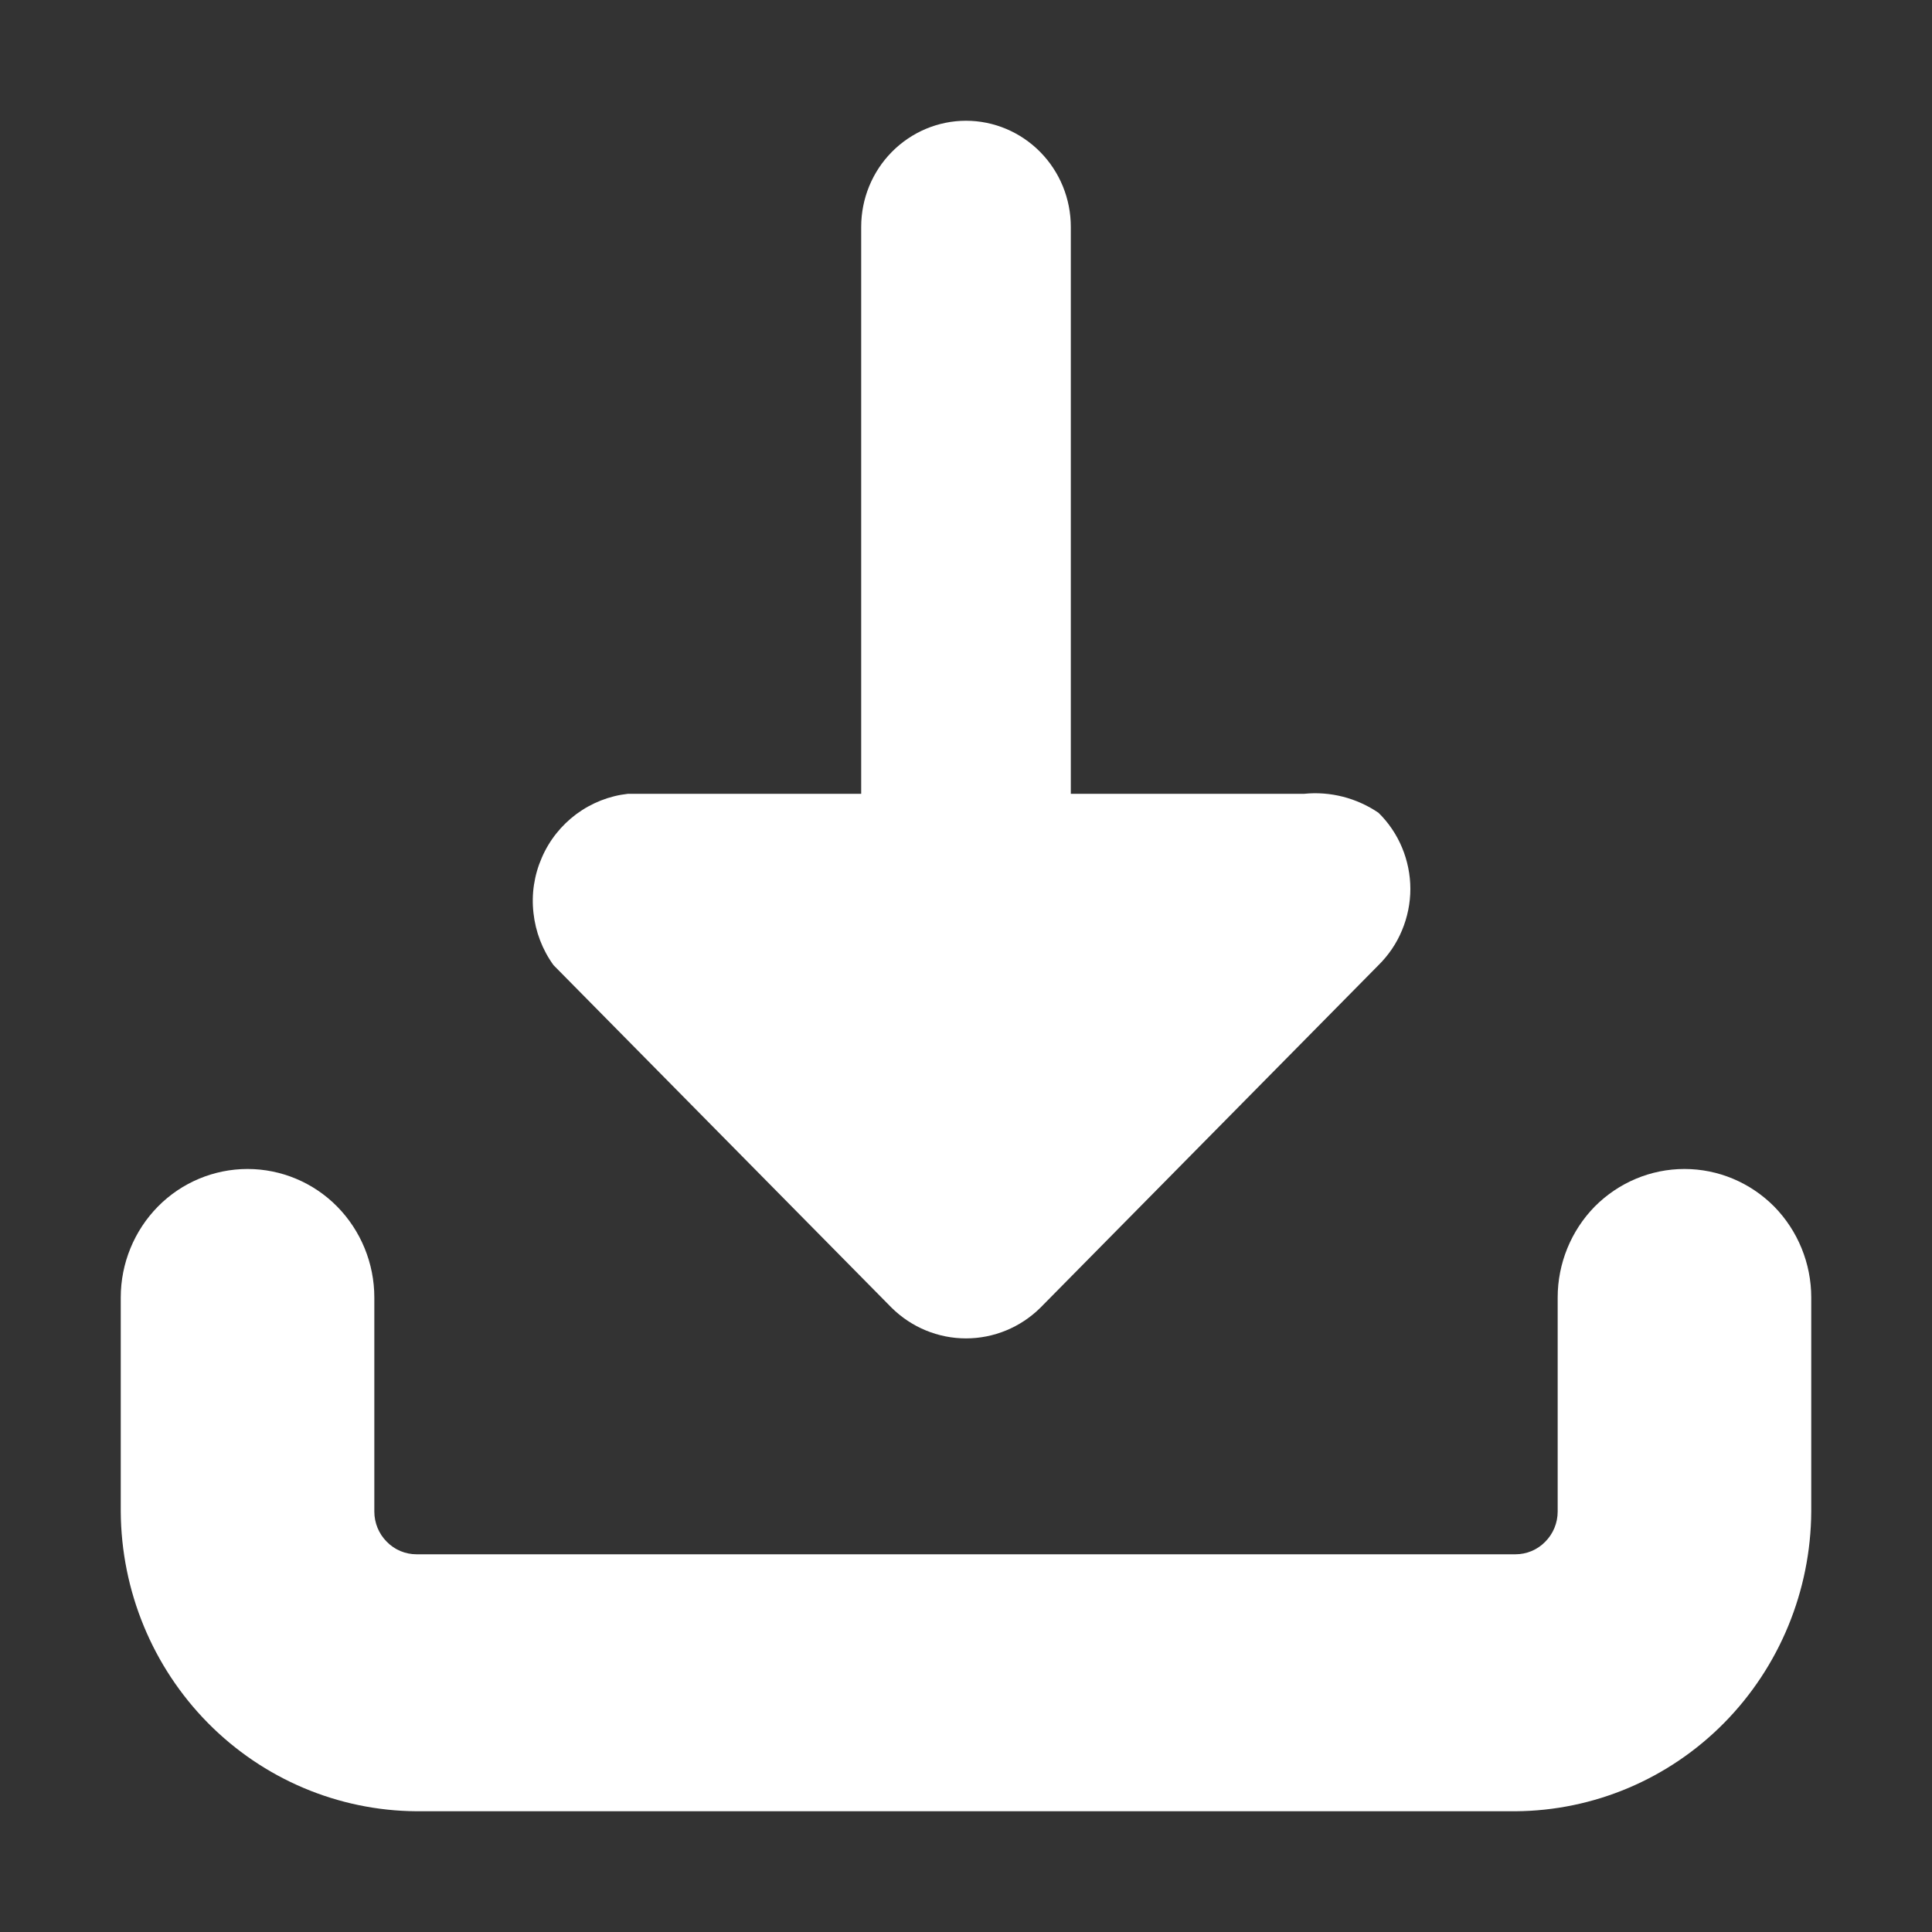 <svg width="16" height="16" viewBox="0 0 16 16" fill="none" xmlns="http://www.w3.org/2000/svg">
<rect x="0" y="0" width="16" height="16" fill="#333333" stroke="none"/>
<path d="M4.584 7.993L7.384 10.83C7.549 10.993 7.77 11.084 8 11.084C8.23 11.084 8.451 10.993 8.616 10.83L11.416 7.993C11.499 7.911 11.566 7.813 11.611 7.704C11.656 7.596 11.68 7.479 11.68 7.362C11.68 7.244 11.656 7.127 11.611 7.019C11.566 6.911 11.499 6.812 11.416 6.731C11.235 6.608 11.017 6.552 10.8 6.574H8.868V1.879C8.868 1.646 8.777 1.423 8.614 1.258C8.451 1.093 8.23 1 8 1C7.77 1 7.549 1.093 7.386 1.258C7.223 1.423 7.132 1.646 7.132 1.879V6.574H5.2C5.046 6.591 4.899 6.649 4.773 6.742C4.648 6.835 4.549 6.959 4.487 7.103C4.424 7.247 4.4 7.405 4.418 7.561C4.435 7.717 4.492 7.866 4.584 7.993Z" fill="white"/>
<path d="M13.95 9.681C13.671 9.681 13.405 9.793 13.207 9.992C13.011 10.192 12.9 10.463 12.9 10.745V12.518C12.9 12.612 12.863 12.702 12.797 12.768C12.732 12.835 12.643 12.872 12.55 12.872H3.45C3.357 12.872 3.268 12.835 3.203 12.768C3.137 12.702 3.1 12.612 3.1 12.518V10.745C3.1 10.463 2.989 10.192 2.792 9.992C2.596 9.793 2.328 9.681 2.05 9.681C1.772 9.681 1.504 9.793 1.308 9.992C1.111 10.192 1 10.463 1 10.745L1 12.518C1.004 13.175 1.263 13.804 1.722 14.269C2.18 14.733 2.801 14.996 3.45 15H12.55C13.199 14.996 13.82 14.733 14.278 14.269C14.737 13.804 14.996 13.175 15 12.518V10.745C15 10.463 14.889 10.192 14.693 9.992C14.495 9.793 14.229 9.681 13.95 9.681Z" fill="white"/>
</svg>
